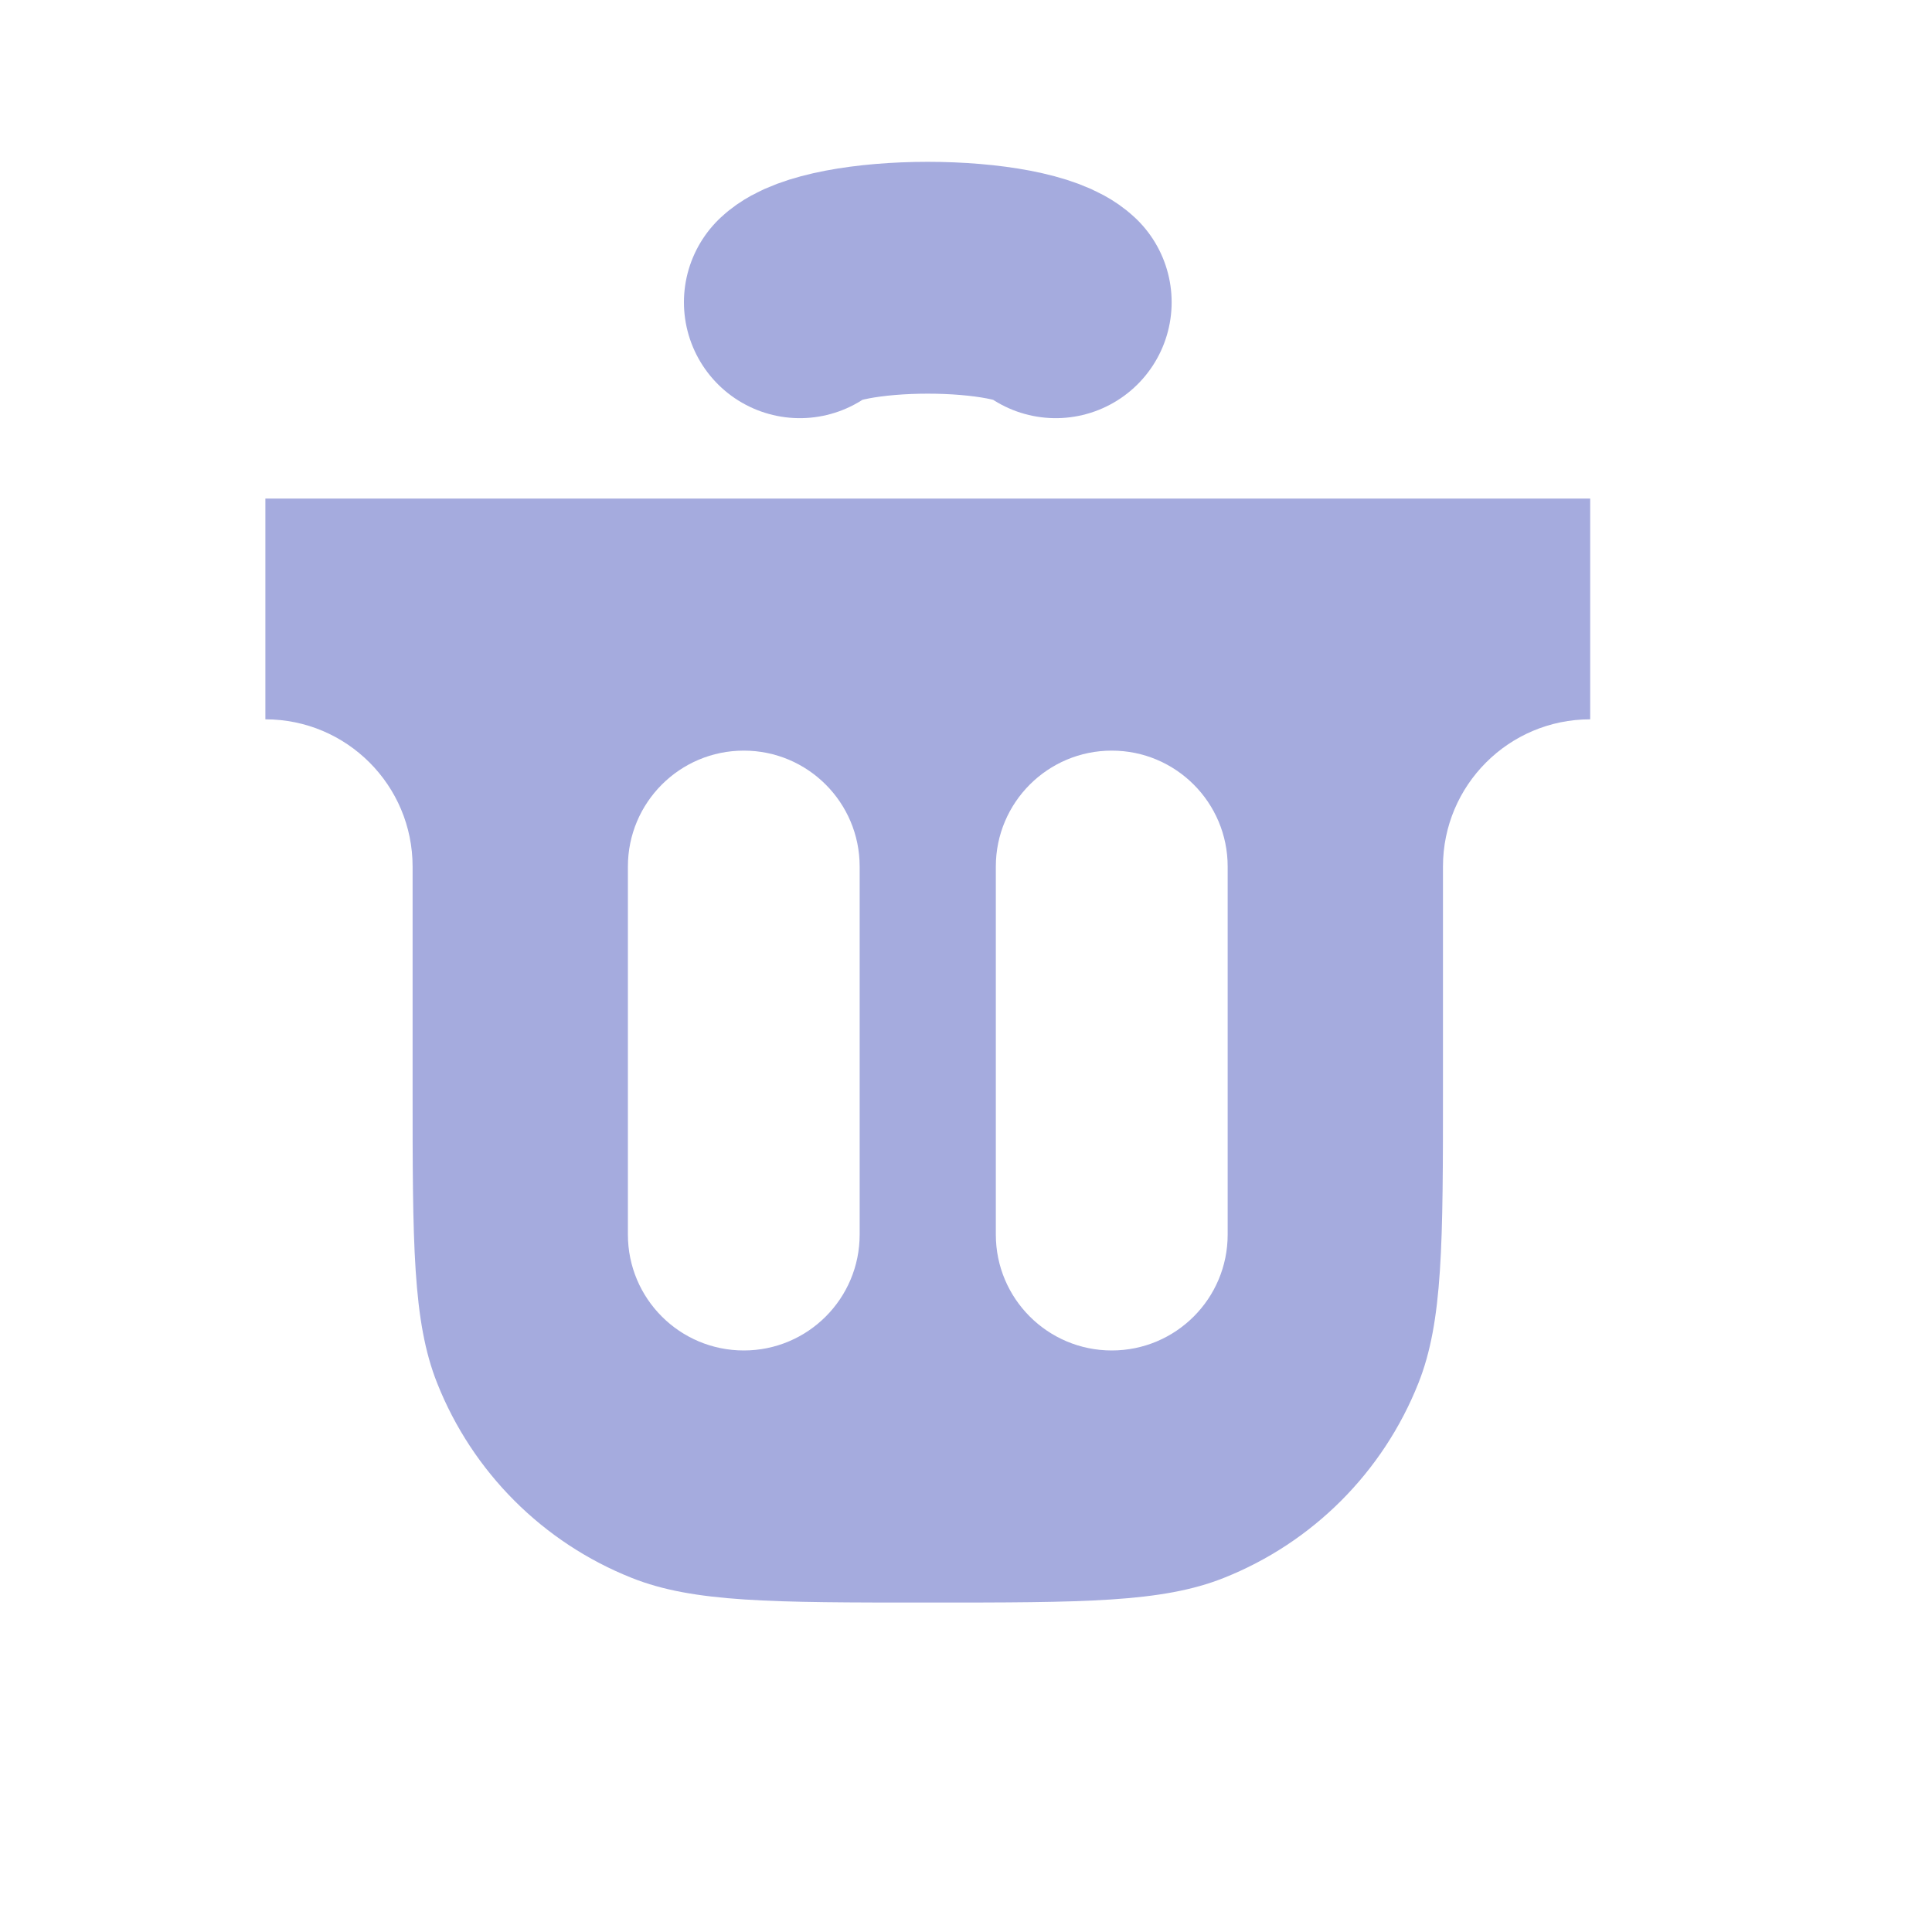 <svg width="25" height="25" viewBox="0 0 25 25" fill="none" xmlns="http://www.w3.org/2000/svg">
<path fill-rule="evenodd" clip-rule="evenodd" d="M20.577 6.451H3.434V9.308C4.486 9.308 5.339 10.161 5.339 11.213V14.07C5.339 16.089 5.339 17.098 5.657 17.898C6.114 19.05 7.026 19.962 8.177 20.419C8.978 20.737 9.987 20.737 12.005 20.737C14.024 20.737 15.033 20.737 15.834 20.419C16.985 19.962 17.897 19.05 18.354 17.898C18.672 17.098 18.672 16.089 18.672 14.07V11.213C18.672 10.161 19.525 9.308 20.577 9.308V6.451ZM11.124 11.213C11.124 10.385 10.453 9.713 9.625 9.713C8.796 9.713 8.125 10.385 8.125 11.213V15.975C8.125 16.804 8.796 17.475 9.625 17.475C10.453 17.475 11.124 16.804 11.124 15.975V11.213ZM15.886 11.213C15.886 10.385 15.215 9.713 14.386 9.713C13.558 9.713 12.886 10.385 12.886 11.213V15.975C12.886 16.804 13.558 17.475 14.386 17.475C15.215 17.475 15.886 16.804 15.886 15.975V11.213Z" fill="#A5ABDE"/>
<path d="M10.35 3.911C10.447 3.82 10.662 3.74 10.962 3.682C11.261 3.625 11.628 3.594 12.005 3.594C12.383 3.594 12.75 3.625 13.049 3.682C13.348 3.74 13.564 3.82 13.661 3.911" stroke="#A5ABDE" stroke-width="3" stroke-linecap="round"/>
</svg>
